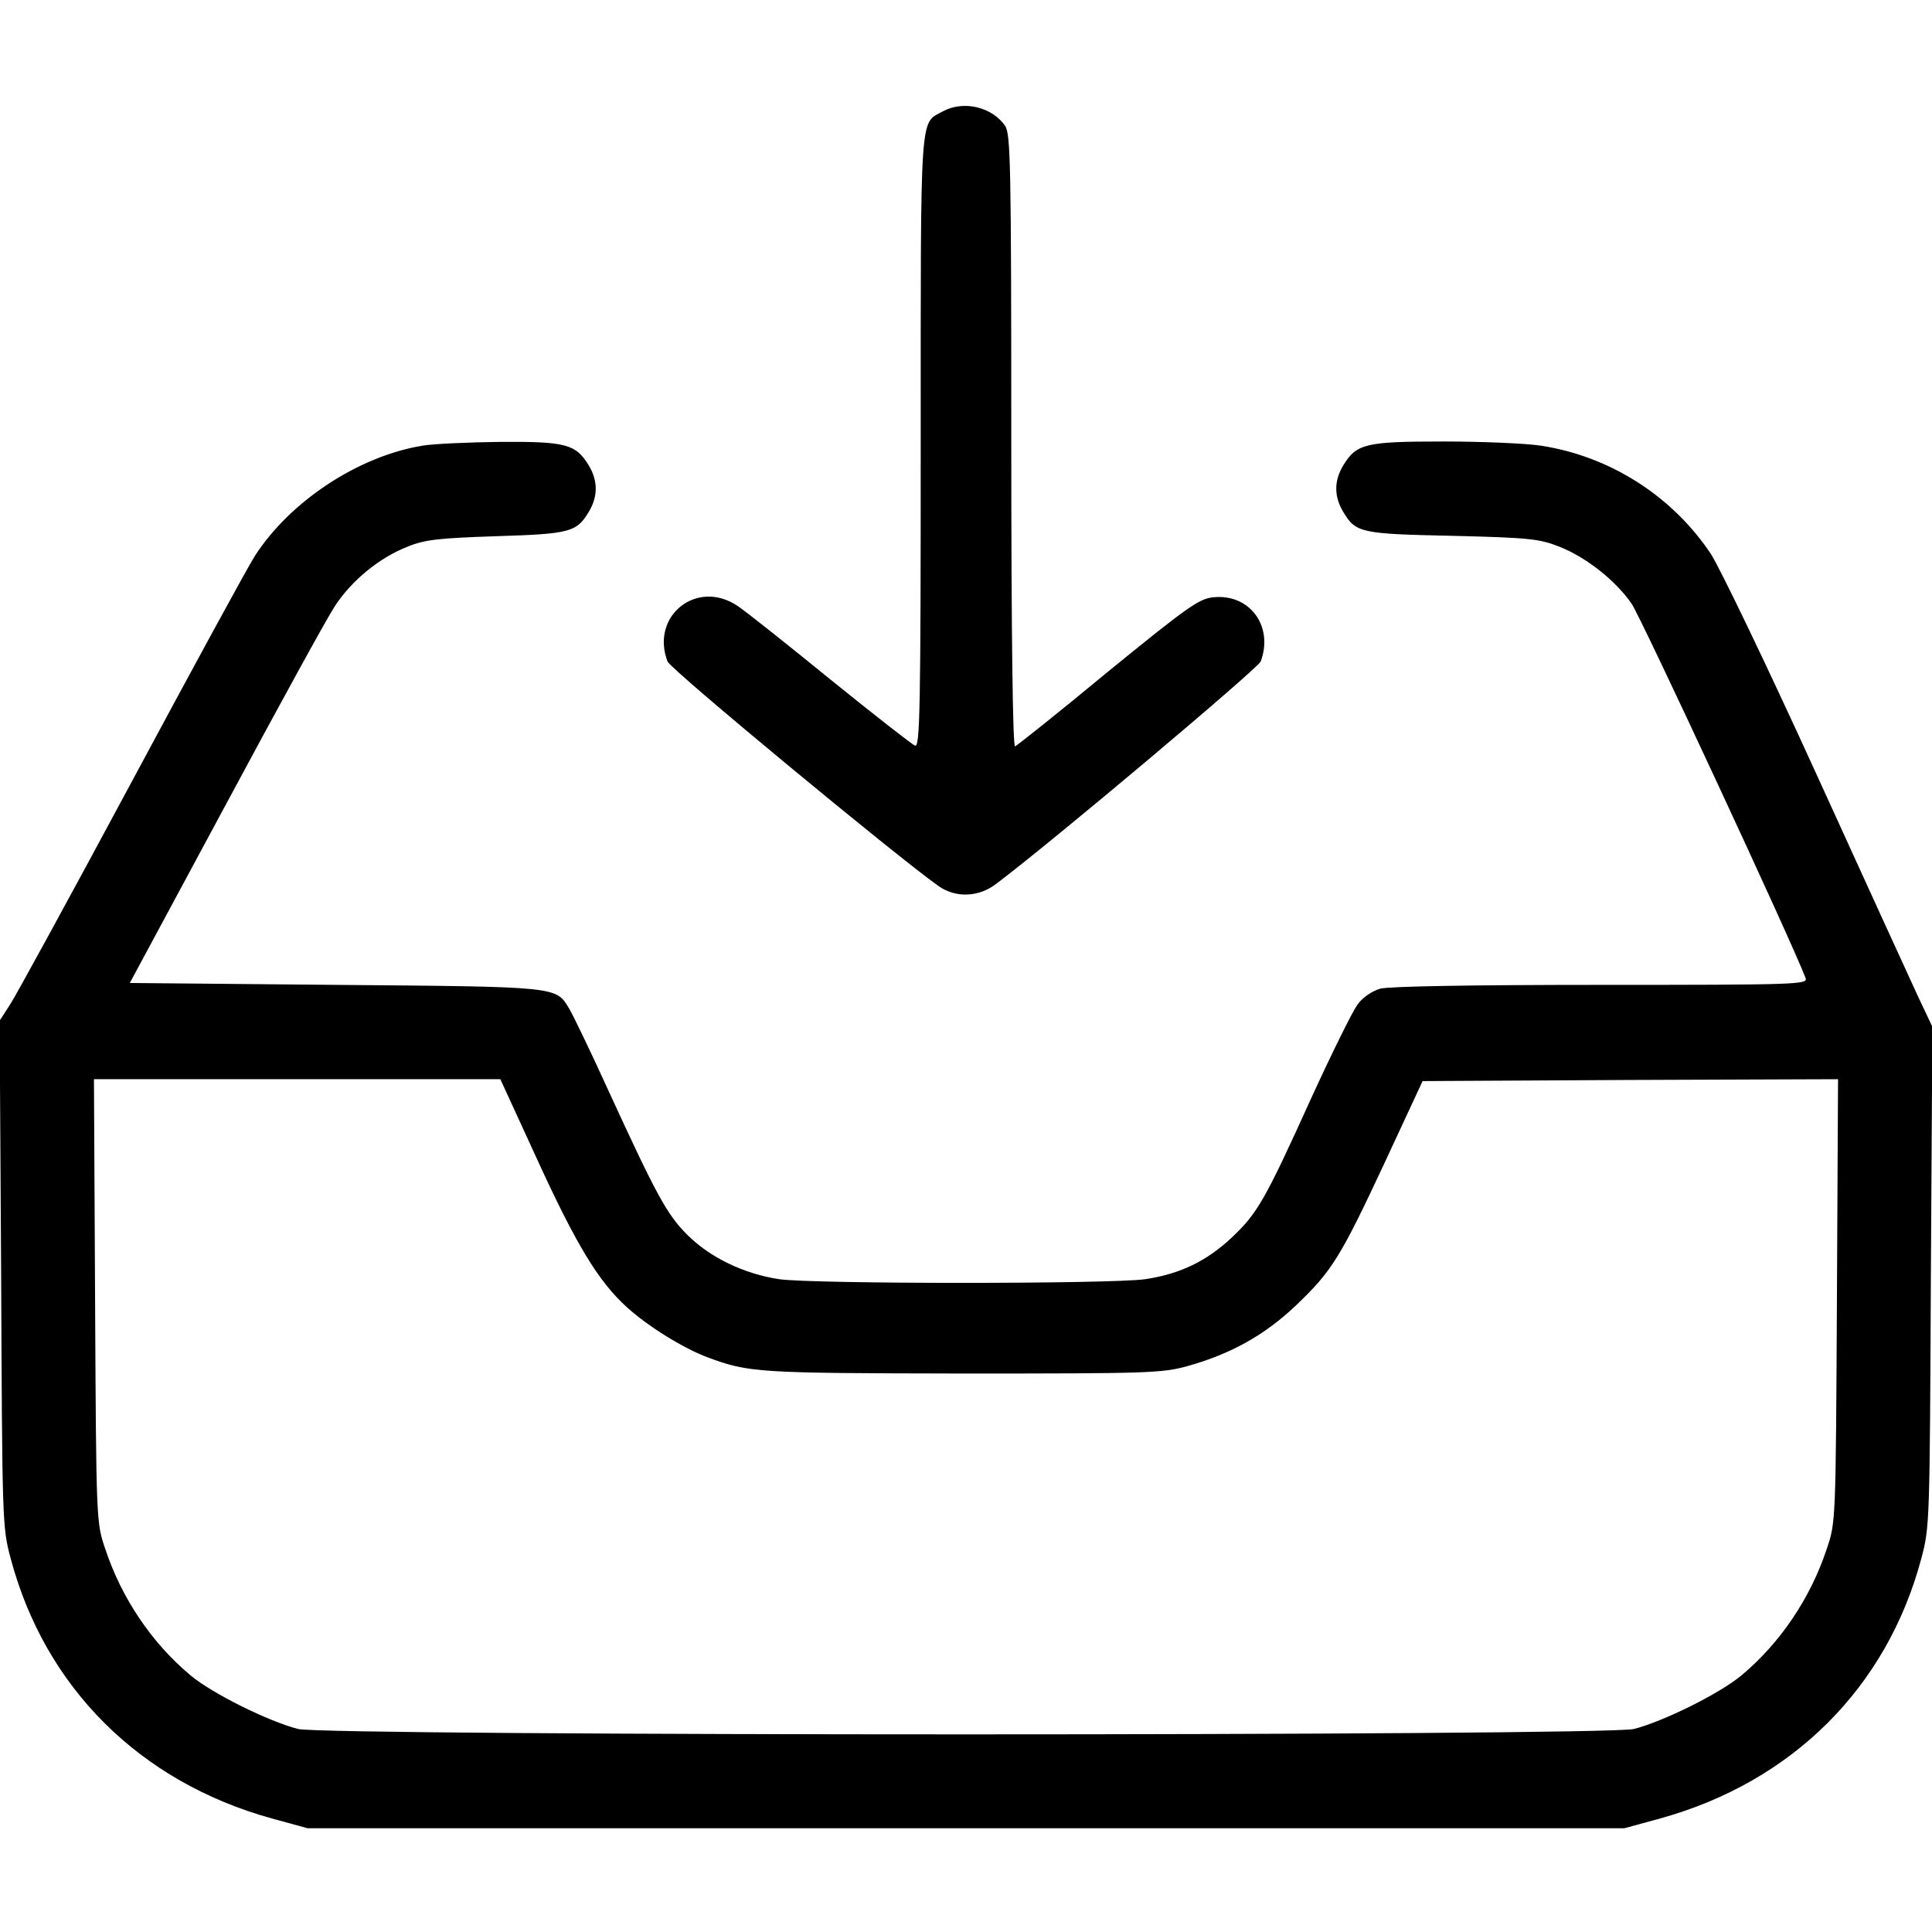 <?xml version="1.0" standalone="no"?>
<!DOCTYPE svg PUBLIC "-//W3C//DTD SVG 20010904//EN"
 "http://www.w3.org/TR/2001/REC-SVG-20010904/DTD/svg10.dtd">
<svg version="1.0" xmlns="http://www.w3.org/2000/svg"
 width="512pt" height="512pt" viewBox="0 0 512 512"
 preserveAspectRatio="xMidYMid meet">

<g transform="translate(0,512) scale(0.1,-0.1)"
fill="#000000" stroke="none">
<path d="M2499 4825 c-62 -34 -59 15 -59 -876 0 -712 -2 -810 -15 -805 -8 3
-109 82 -224 175 -114 93 -225 181 -246 195 -108 73 -232 -26 -186 -147 8 -21
605 -515 718 -595 45 -32 106 -30 152 5 148 111 694 571 702 590 35 94 -30
181 -127 170 -37 -4 -69 -27 -279 -198 -129 -107 -240 -195 -245 -197 -6 -2
-10 293 -10 808 0 736 -2 813 -16 836 -34 50 -110 69 -165 39z"/>
<path d="M1120 3939 c-171 -28 -352 -148 -445 -293 -18 -28 -164 -296 -325
-596 -161 -300 -306 -565 -322 -590 l-29 -45 4 -670 c3 -656 3 -672 25 -754
91 -343 342 -593 692 -690 l95 -26 1745 0 1745 0 95 26 c350 97 601 347 692
690 22 82 22 99 25 746 l4 662 -37 78 c-20 43 -142 310 -271 593 -129 283
-255 545 -279 582 -102 153 -267 259 -451 287 -39 6 -156 11 -258 11 -207 0
-230 -6 -265 -63 -25 -41 -25 -83 0 -124 33 -55 46 -58 290 -63 204 -5 230 -8
283 -29 71 -28 149 -90 191 -151 24 -34 427 -901 461 -992 7 -17 -23 -18 -541
-18 -348 0 -563 -4 -586 -10 -23 -7 -47 -23 -61 -43 -13 -18 -68 -129 -122
-247 -124 -274 -143 -305 -210 -369 -67 -63 -137 -97 -230 -111 -91 -13 -879
-13 -970 0 -93 14 -183 57 -244 118 -54 54 -82 106 -211 387 -45 99 -91 194
-101 211 -36 60 -24 59 -620 64 l-545 5 253 470 c139 259 269 496 290 528 44
68 119 130 195 159 44 18 83 22 233 27 196 6 213 11 245 64 25 41 25 83 0 124
-34 56 -61 63 -232 62 -84 -1 -178 -5 -208 -10z m301 -1886 c106 -232 165
-329 240 -397 57 -52 152 -110 214 -133 110 -41 134 -42 675 -43 497 0 529 1
598 20 114 32 204 82 287 161 95 91 117 126 236 381 l99 213 550 3 551 2 -3
-587 c-3 -584 -3 -588 -27 -658 -43 -130 -123 -249 -226 -335 -59 -49 -207
-122 -285 -142 -81 -19 -3459 -19 -3540 0 -78 20 -226 93 -285 142 -103 86
-183 205 -226 335 -24 70 -24 74 -27 658 l-3 587 539 0 538 0 95 -207z"/>
</g>
</svg>
